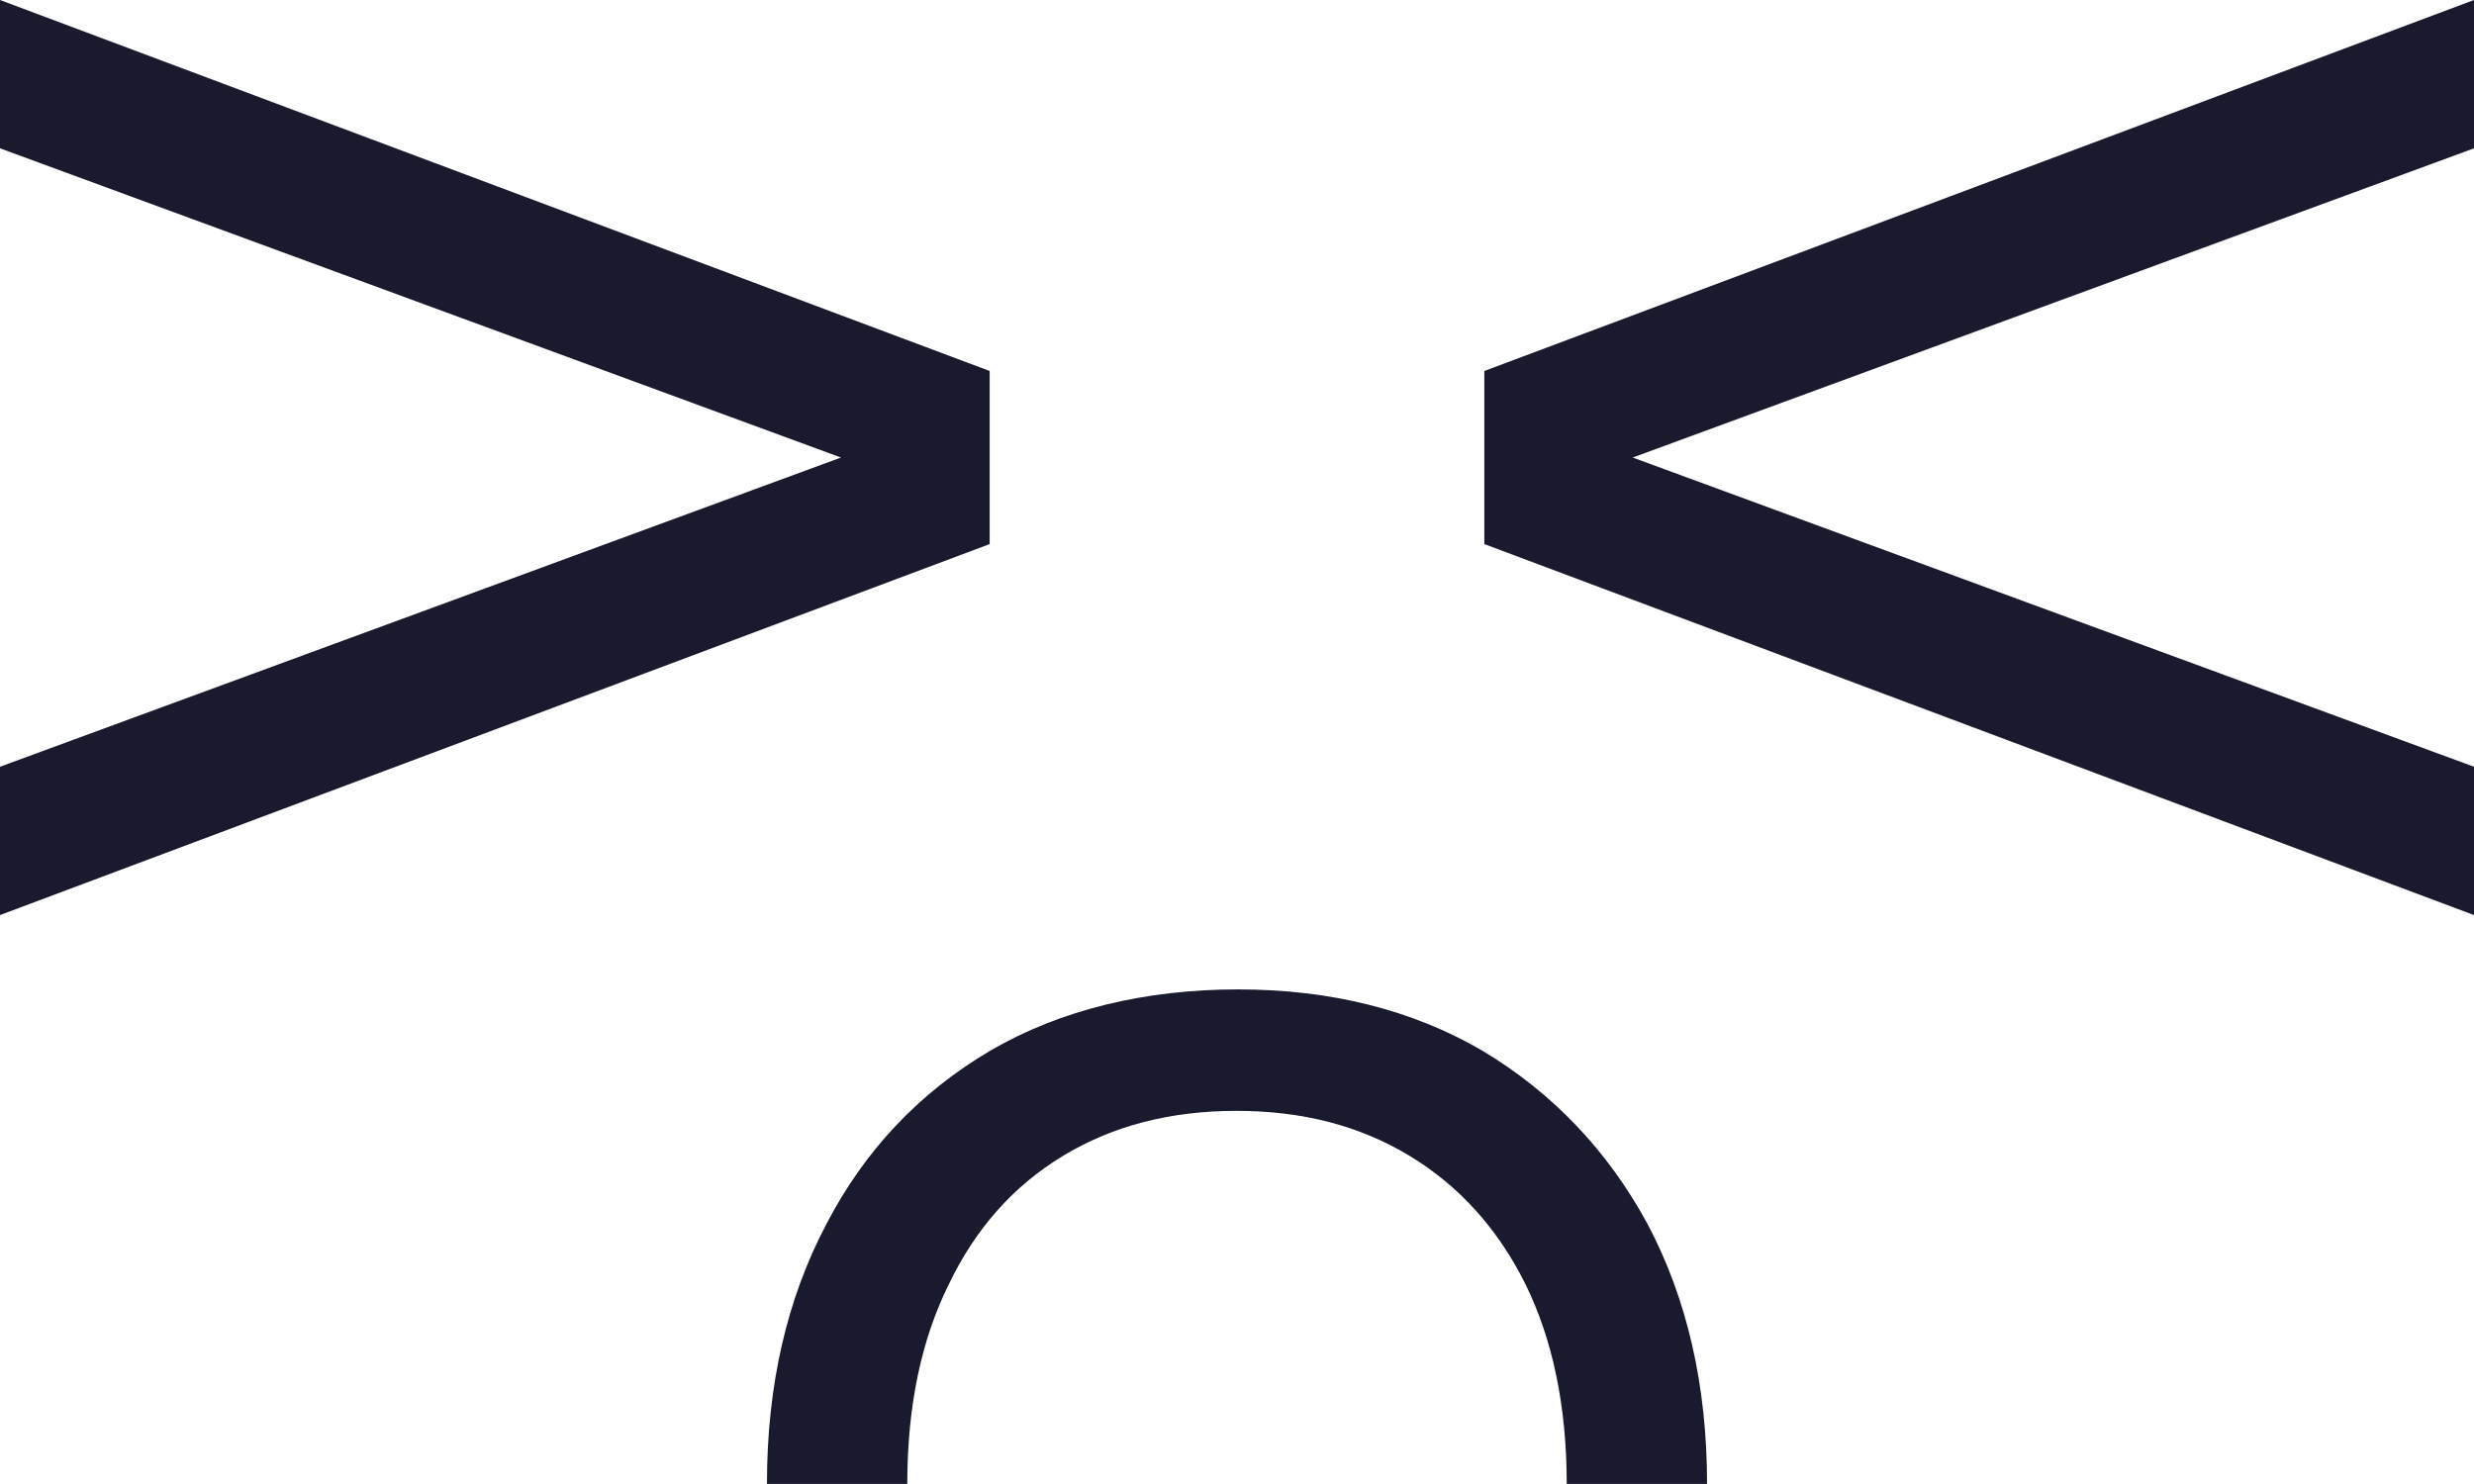 <?xml version="1.0" encoding="UTF-8"?>
<svg id="b" data-name="Vrstva 2" xmlns="http://www.w3.org/2000/svg" viewBox="0 0 70.87 42.52">
  <g id="c" data-name="Vrstva 1">
    <g>
      <polygon points="28.35 15.59 0 26.22 0 21.97 24.09 13.11 0 4.25 0 0 28.35 10.63 28.35 15.59" style="fill: #191a2e;"/>
      <polygon points="42.52 10.63 70.87 0 70.87 4.25 46.77 13.11 70.87 21.97 70.87 26.22 42.52 15.59 42.52 10.63" style="fill: #191a2e;"/>
      <path d="M25.99,42.52c0-2.22.4-4.13,1.19-5.72.76-1.59,1.85-2.82,3.27-3.68s3.07-1.29,4.97-1.29,3.54.43,4.96,1.29c1.42.86,2.53,2.09,3.32,3.68.78,1.59,1.18,3.5,1.18,5.72h4.02c0-2.82-.57-5.3-1.7-7.44-1.15-2.12-2.73-3.77-4.73-4.97-2.02-1.18-4.36-1.76-7.01-1.76s-5.08.58-7.1,1.76c-2.03,1.2-3.59,2.85-4.69,4.97-1.13,2.14-1.7,4.62-1.7,7.44h4.02Z" style="fill: #191a2e;"/>
    </g>
  </g>
</svg>